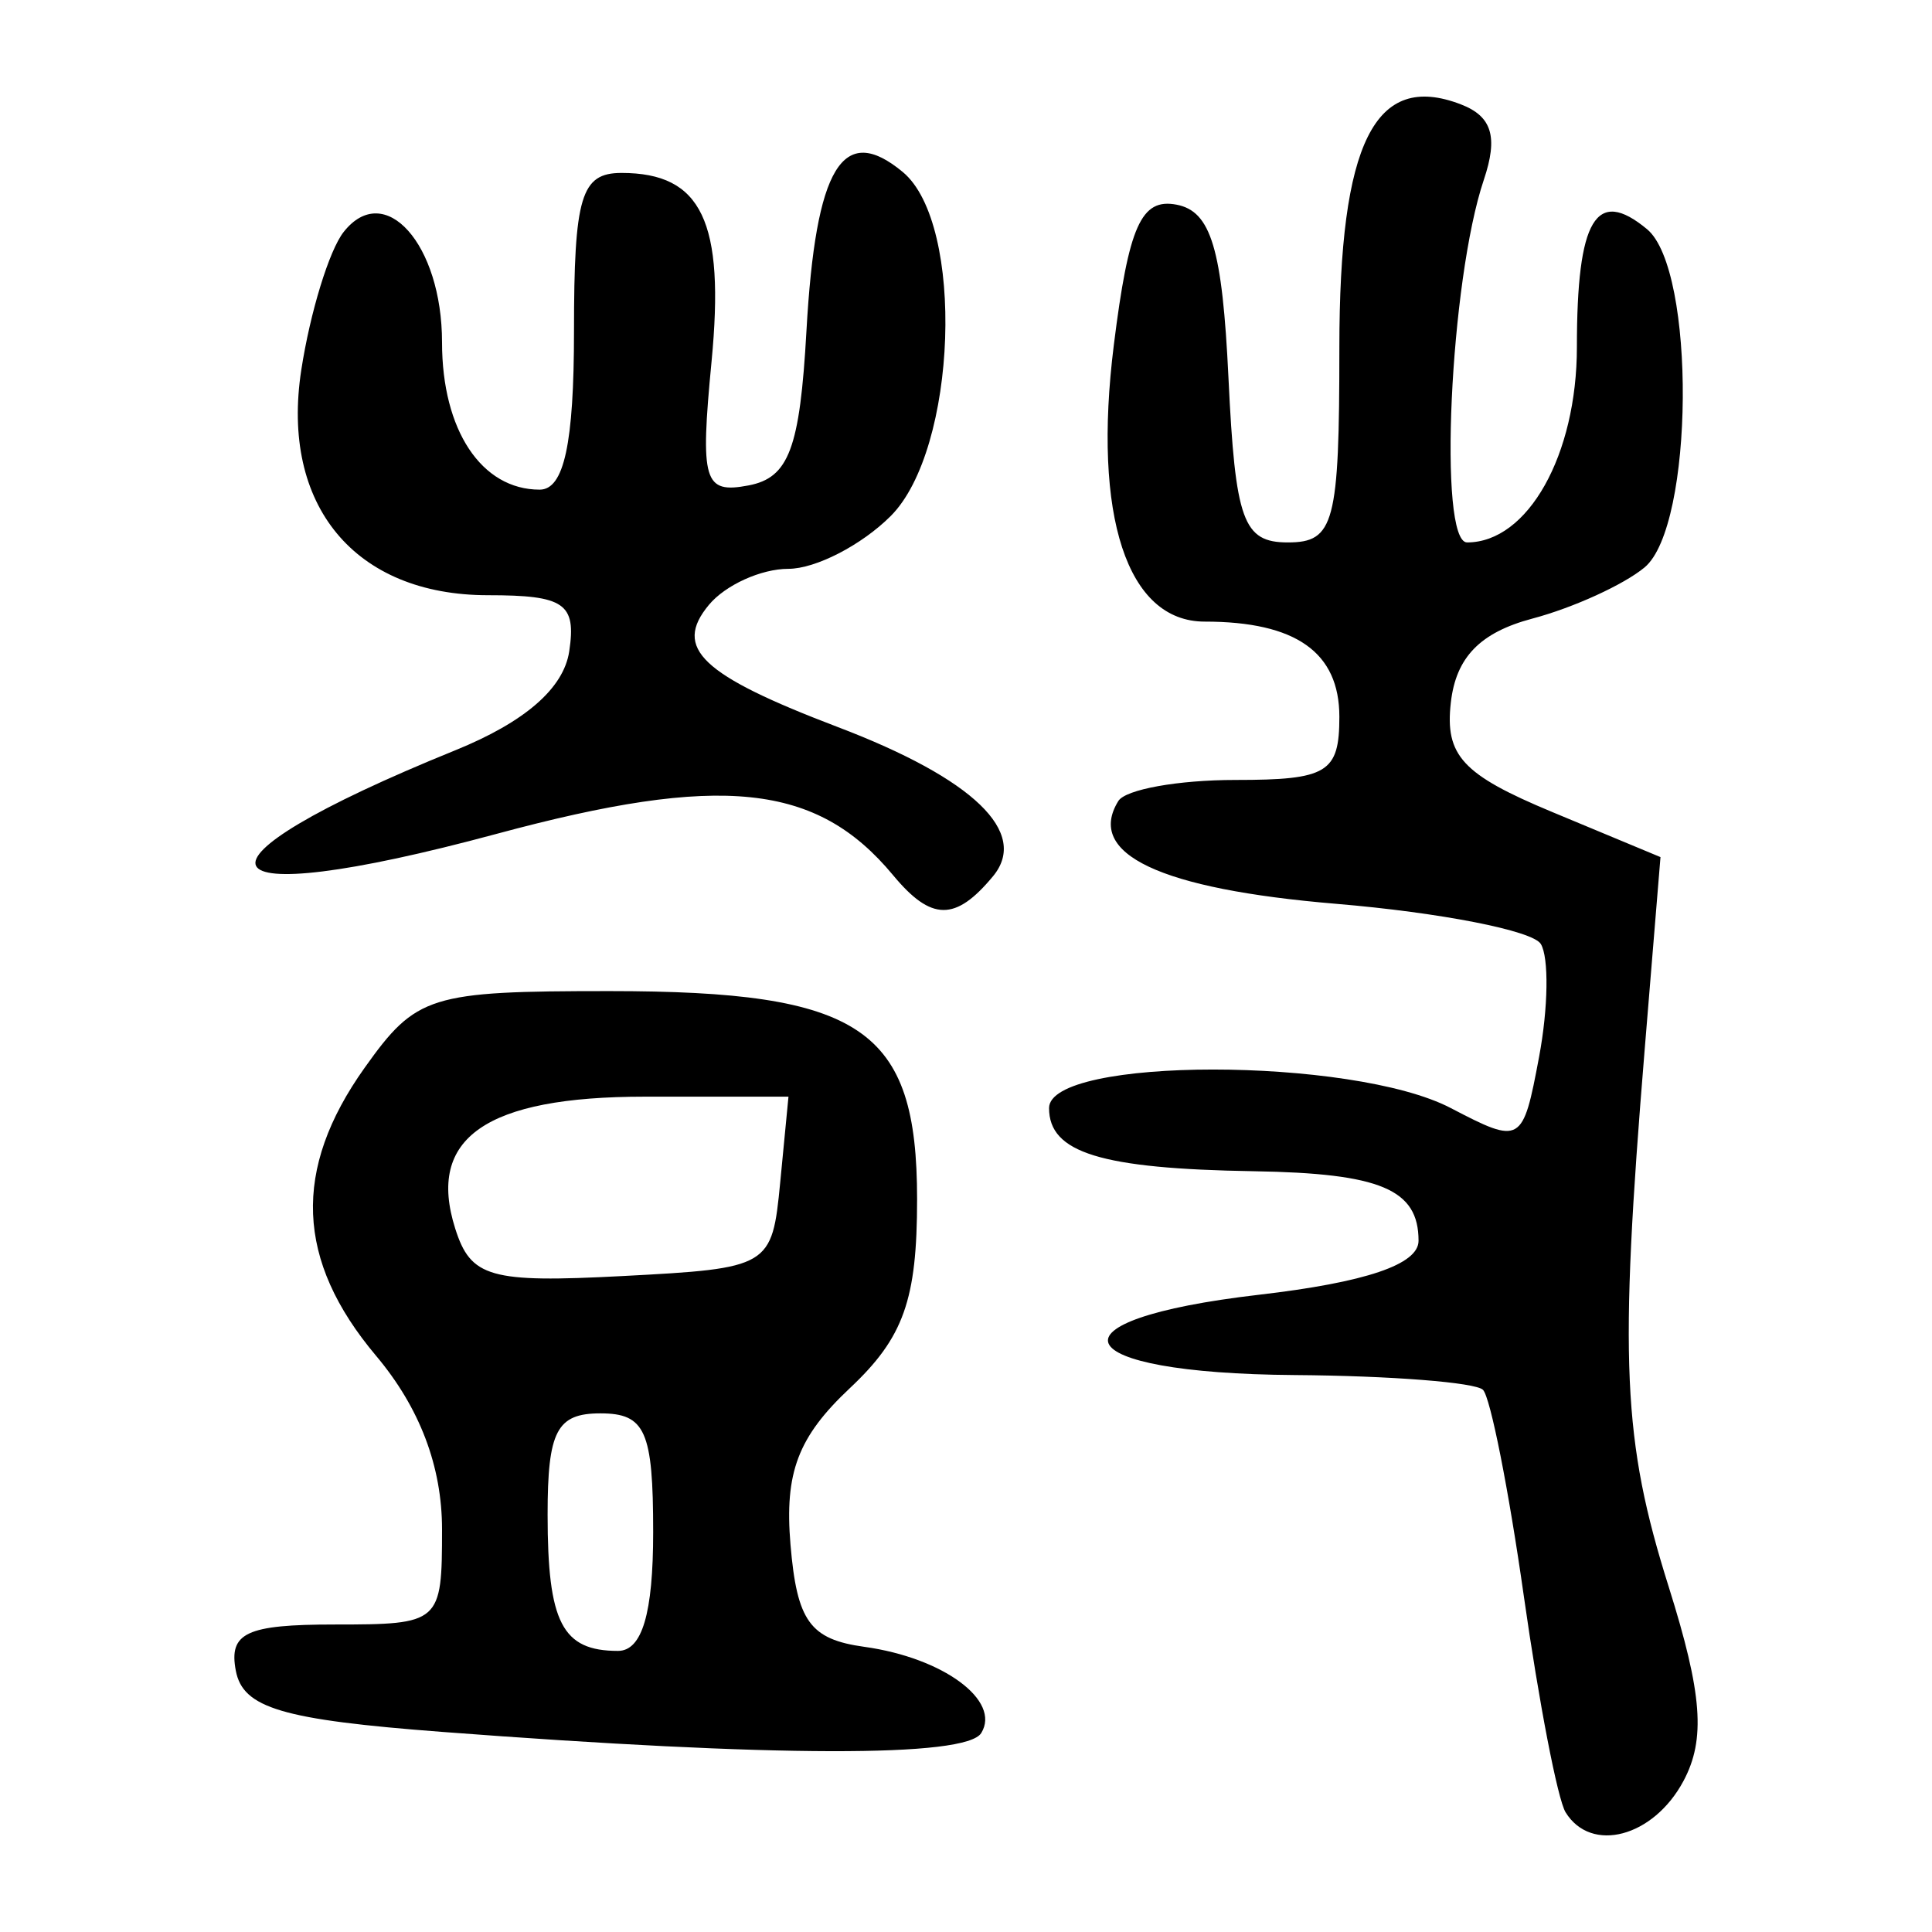 <?xml version="1.0" encoding="UTF-8" standalone="no"?>
<!-- Created with Inkscape (http://www.inkscape.org/) -->
<svg
   xmlns:dc="http://purl.org/dc/elements/1.1/"
   xmlns:cc="http://web.resource.org/cc/"
   xmlns:rdf="http://www.w3.org/1999/02/22-rdf-syntax-ns#"
   xmlns:svg="http://www.w3.org/2000/svg"
   xmlns="http://www.w3.org/2000/svg"
   xmlns:sodipodi="http://sodipodi.sourceforge.net/DTD/sodipodi-0.dtd"
   xmlns:inkscape="http://www.inkscape.org/namespaces/inkscape"
   width="300"
   height="300"
   id="svg2"
   sodipodi:version="0.32"
   inkscape:version="0.45.1"
   version="1.0"
   sodipodi:docbase="C:\Documents and Settings\Martin\桌面"
   sodipodi:docname="drawing.svg"
   inkscape:output_extension="org.inkscape.output.svg.inkscape">
  <defs
     id="defs4" />
  <sodipodi:namedview
     id="base"
     pagecolor="#ffffff"
     bordercolor="#666666"
     borderopacity="1.0"
     gridtolerance="10000"
     guidetolerance="10"
     objecttolerance="10"
     inkscape:pageopacity="0.0"
     inkscape:pageshadow="2"
     inkscape:zoom="0.70710678"
     inkscape:cx="20.23149"
     inkscape:cy="156.85303"
     inkscape:document-units="px"
     inkscape:current-layer="layer1"
     width="300px"
     height="300px"
     inkscape:window-width="742"
     inkscape:window-height="577"
     inkscape:window-x="50"
     inkscape:window-y="0" />
  <g
     inkscape:label="Layer 1"
     inkscape:groupmode="layer"
     id="layer1">
    <path
       style="fill:#000000"
       d="M 243.105,281.416 C 241.874,279.424 238.956,264.321 236.62,247.852 C 234.285,231.384 231.43,216.966 230.277,215.813 C 229.124,214.66 215.963,213.627 201.031,213.518 C 165.295,213.257 161.611,204.98 195.482,201.049 C 212.066,199.124 220.271,196.35 220.271,192.668 C 220.271,184.681 214.371,182.189 194.7,181.868 C 170.932,181.479 162.897,179.002 162.897,172.062 C 162.897,164.087 209.983,164.081 225.266,172.054 C 236.203,177.76 236.455,177.614 238.991,164.099 C 240.412,156.526 240.529,148.639 239.251,146.572 C 237.973,144.505 223.658,141.701 207.439,140.341 C 180.102,138.049 168.573,132.603 173.654,124.381 C 174.766,122.583 182.943,121.111 191.826,121.111 C 206.128,121.111 207.976,119.989 207.976,111.305 C 207.976,101.291 201.23,96.523 187.063,96.523 C 175.014,96.523 169.634,80.147 172.954,53.574 C 175.267,35.064 177.2,30.735 182.687,31.78 C 188.05,32.801 189.799,38.63 190.755,58.656 C 191.815,80.871 193.025,84.228 199.976,84.228 C 207.188,84.228 207.976,81.25 207.976,53.994 C 207.976,22.112 213.481,11.077 226.831,16.2 C 231.68,18.061 232.653,21.256 230.405,27.928 C 225.144,43.542 223.269,84.228 227.81,84.228 C 237.241,84.228 244.859,70.667 244.859,53.882 C 244.859,34.01 247.833,29.015 255.752,35.588 C 263.361,41.903 263.069,81.717 255.367,88.109 C 252.13,90.795 244.292,94.37 237.95,96.053 C 229.832,98.207 226.083,102.066 225.285,109.088 C 224.35,117.323 227.091,120.286 240.996,126.076 L 257.839,133.09 L 255.386,162.959 C 251.403,211.472 251.946,223.604 259.124,246.423 C 264.341,263.01 264.875,270.072 261.402,276.562 C 256.739,285.274 247.074,287.838 243.105,281.416 z M 68.678,268.931 C 43.816,267.04 37.721,265.232 36.617,259.424 C 35.499,253.544 38.261,252.252 51.946,252.252 C 68.385,252.252 68.639,252.027 68.639,237.476 C 68.639,227.693 65.177,218.584 58.394,210.523 C 45.929,195.71 45.371,181.603 56.624,165.799 C 64.637,154.546 66.71,153.897 94.644,153.897 C 133.848,153.897 142.406,159.685 142.406,186.2 C 142.406,201.845 140.323,207.7 131.967,215.551 C 123.908,223.121 121.805,228.659 122.746,239.83 C 123.749,251.745 125.774,254.552 134.21,255.718 C 146.459,257.413 155.481,264.067 152.364,269.109 C 150.009,272.921 120.291,272.857 68.678,268.931 z M 101.424,237.909 C 101.424,222.199 100.21,219.467 93.228,219.467 C 86.457,219.467 85.032,222.199 85.032,235.177 C 85.032,251.977 87.289,256.351 95.96,256.351 C 99.704,256.351 101.424,250.545 101.424,237.909 z M 121.15,183.608 L 122.434,170.289 L 100.137,170.289 C 75.437,170.289 66.22,176.702 70.688,190.778 C 73.098,198.372 76.098,199.224 96.64,198.146 C 119.558,196.944 119.883,196.75 121.15,183.608 z M 138.674,135.896 C 126.814,121.606 112.007,120.065 77.084,129.489 C 30.281,142.117 26.501,134.443 70.688,116.507 C 81.503,112.117 87.527,106.888 88.39,101.138 C 89.508,93.706 87.654,92.425 75.786,92.425 C 55.092,92.425 43.541,78.494 46.783,57.448 C 48.159,48.51 51.119,38.87 53.359,36.024 C 59.737,27.924 68.639,37.915 68.639,53.174 C 68.639,66.8 74.763,76.032 83.802,76.032 C 87.582,76.032 89.13,68.886 89.13,51.443 C 89.13,30.497 90.223,26.854 96.507,26.854 C 108.975,26.854 112.578,34.402 110.488,56.149 C 108.7,74.761 109.279,76.7 116.232,75.377 C 122.496,74.185 124.203,69.634 125.224,51.405 C 126.651,25.903 130.853,18.967 140.183,26.71 C 149.878,34.756 148.648,69.79 138.308,80.13 C 133.8,84.638 126.649,88.326 122.417,88.326 C 118.185,88.326 112.63,90.848 110.072,93.93 C 104.488,100.658 108.889,104.825 130.111,112.903 C 151.172,120.92 159.839,129.263 154.184,136.077 C 148.36,143.094 144.611,143.051 138.674,135.896 z "
       id="path3192" />
  </g>
</svg>
